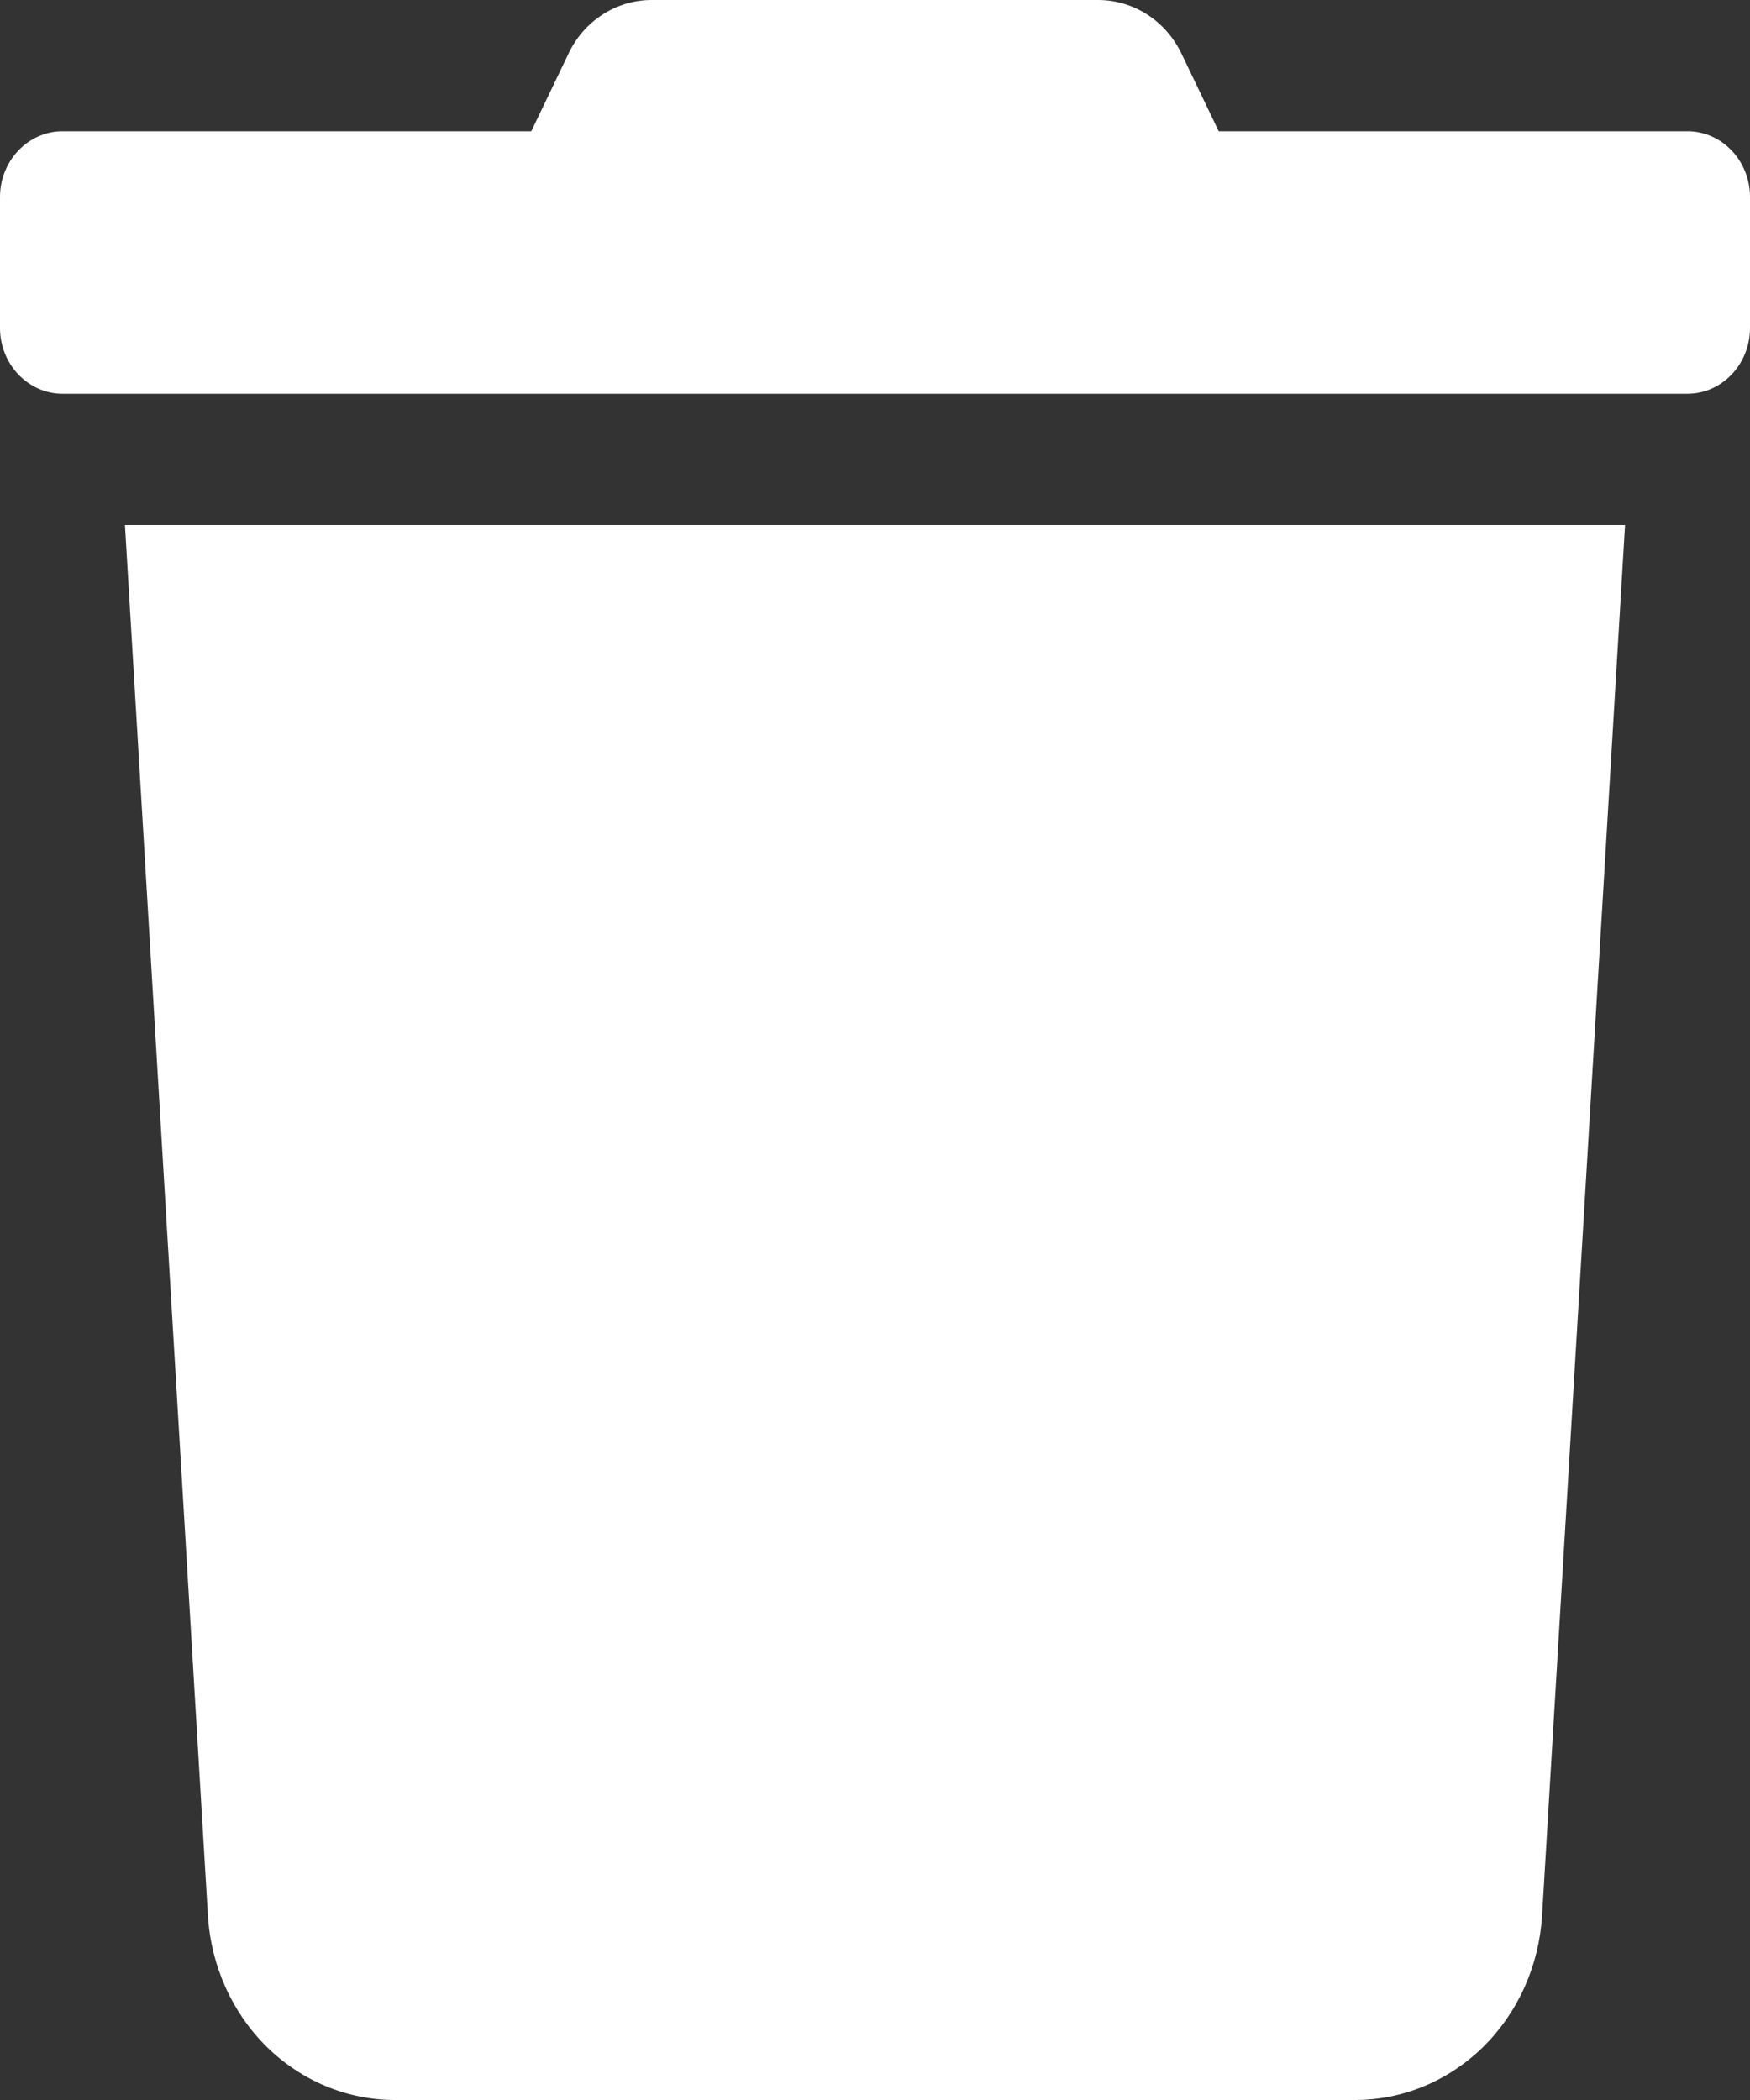 <svg width="10" height="12" viewBox="0 0 10 12" fill="none" xmlns="http://www.w3.org/2000/svg">
<rect x="0" y="0" width="10" height="12" fill="#333333" stroke="none"/>
<path d="M9.643 0.75H6.964L6.754 0.312C6.71 0.218 6.642 0.139 6.557 0.084C6.472 0.029 6.374 -7.09679e-05 6.275 4.10923e-06H3.723C3.624 -0 3.526 0.029 3.442 0.084C3.357 0.139 3.289 0.218 3.246 0.312L3.036 0.75H0.357C0.262 0.75 0.172 0.79 0.105 0.86C0.038 0.93 0 1.026 0 1.125L0 1.875C0 1.974 0.038 2.07 0.105 2.14C0.172 2.21 0.262 2.25 0.357 2.25H9.643C9.738 2.25 9.828 2.21 9.895 2.14C9.962 2.07 10 1.974 10 1.875V1.125C10 1.026 9.962 0.93 9.895 0.86C9.828 0.79 9.738 0.75 9.643 0.75V0.75ZM1.188 10.945C1.205 11.231 1.325 11.499 1.523 11.695C1.722 11.891 1.984 12 2.257 12H7.743C8.016 12 8.278 11.891 8.477 11.695C8.675 11.499 8.795 11.231 8.812 10.945L9.286 3H0.714L1.188 10.945Z" fill="white"/>
</svg>
